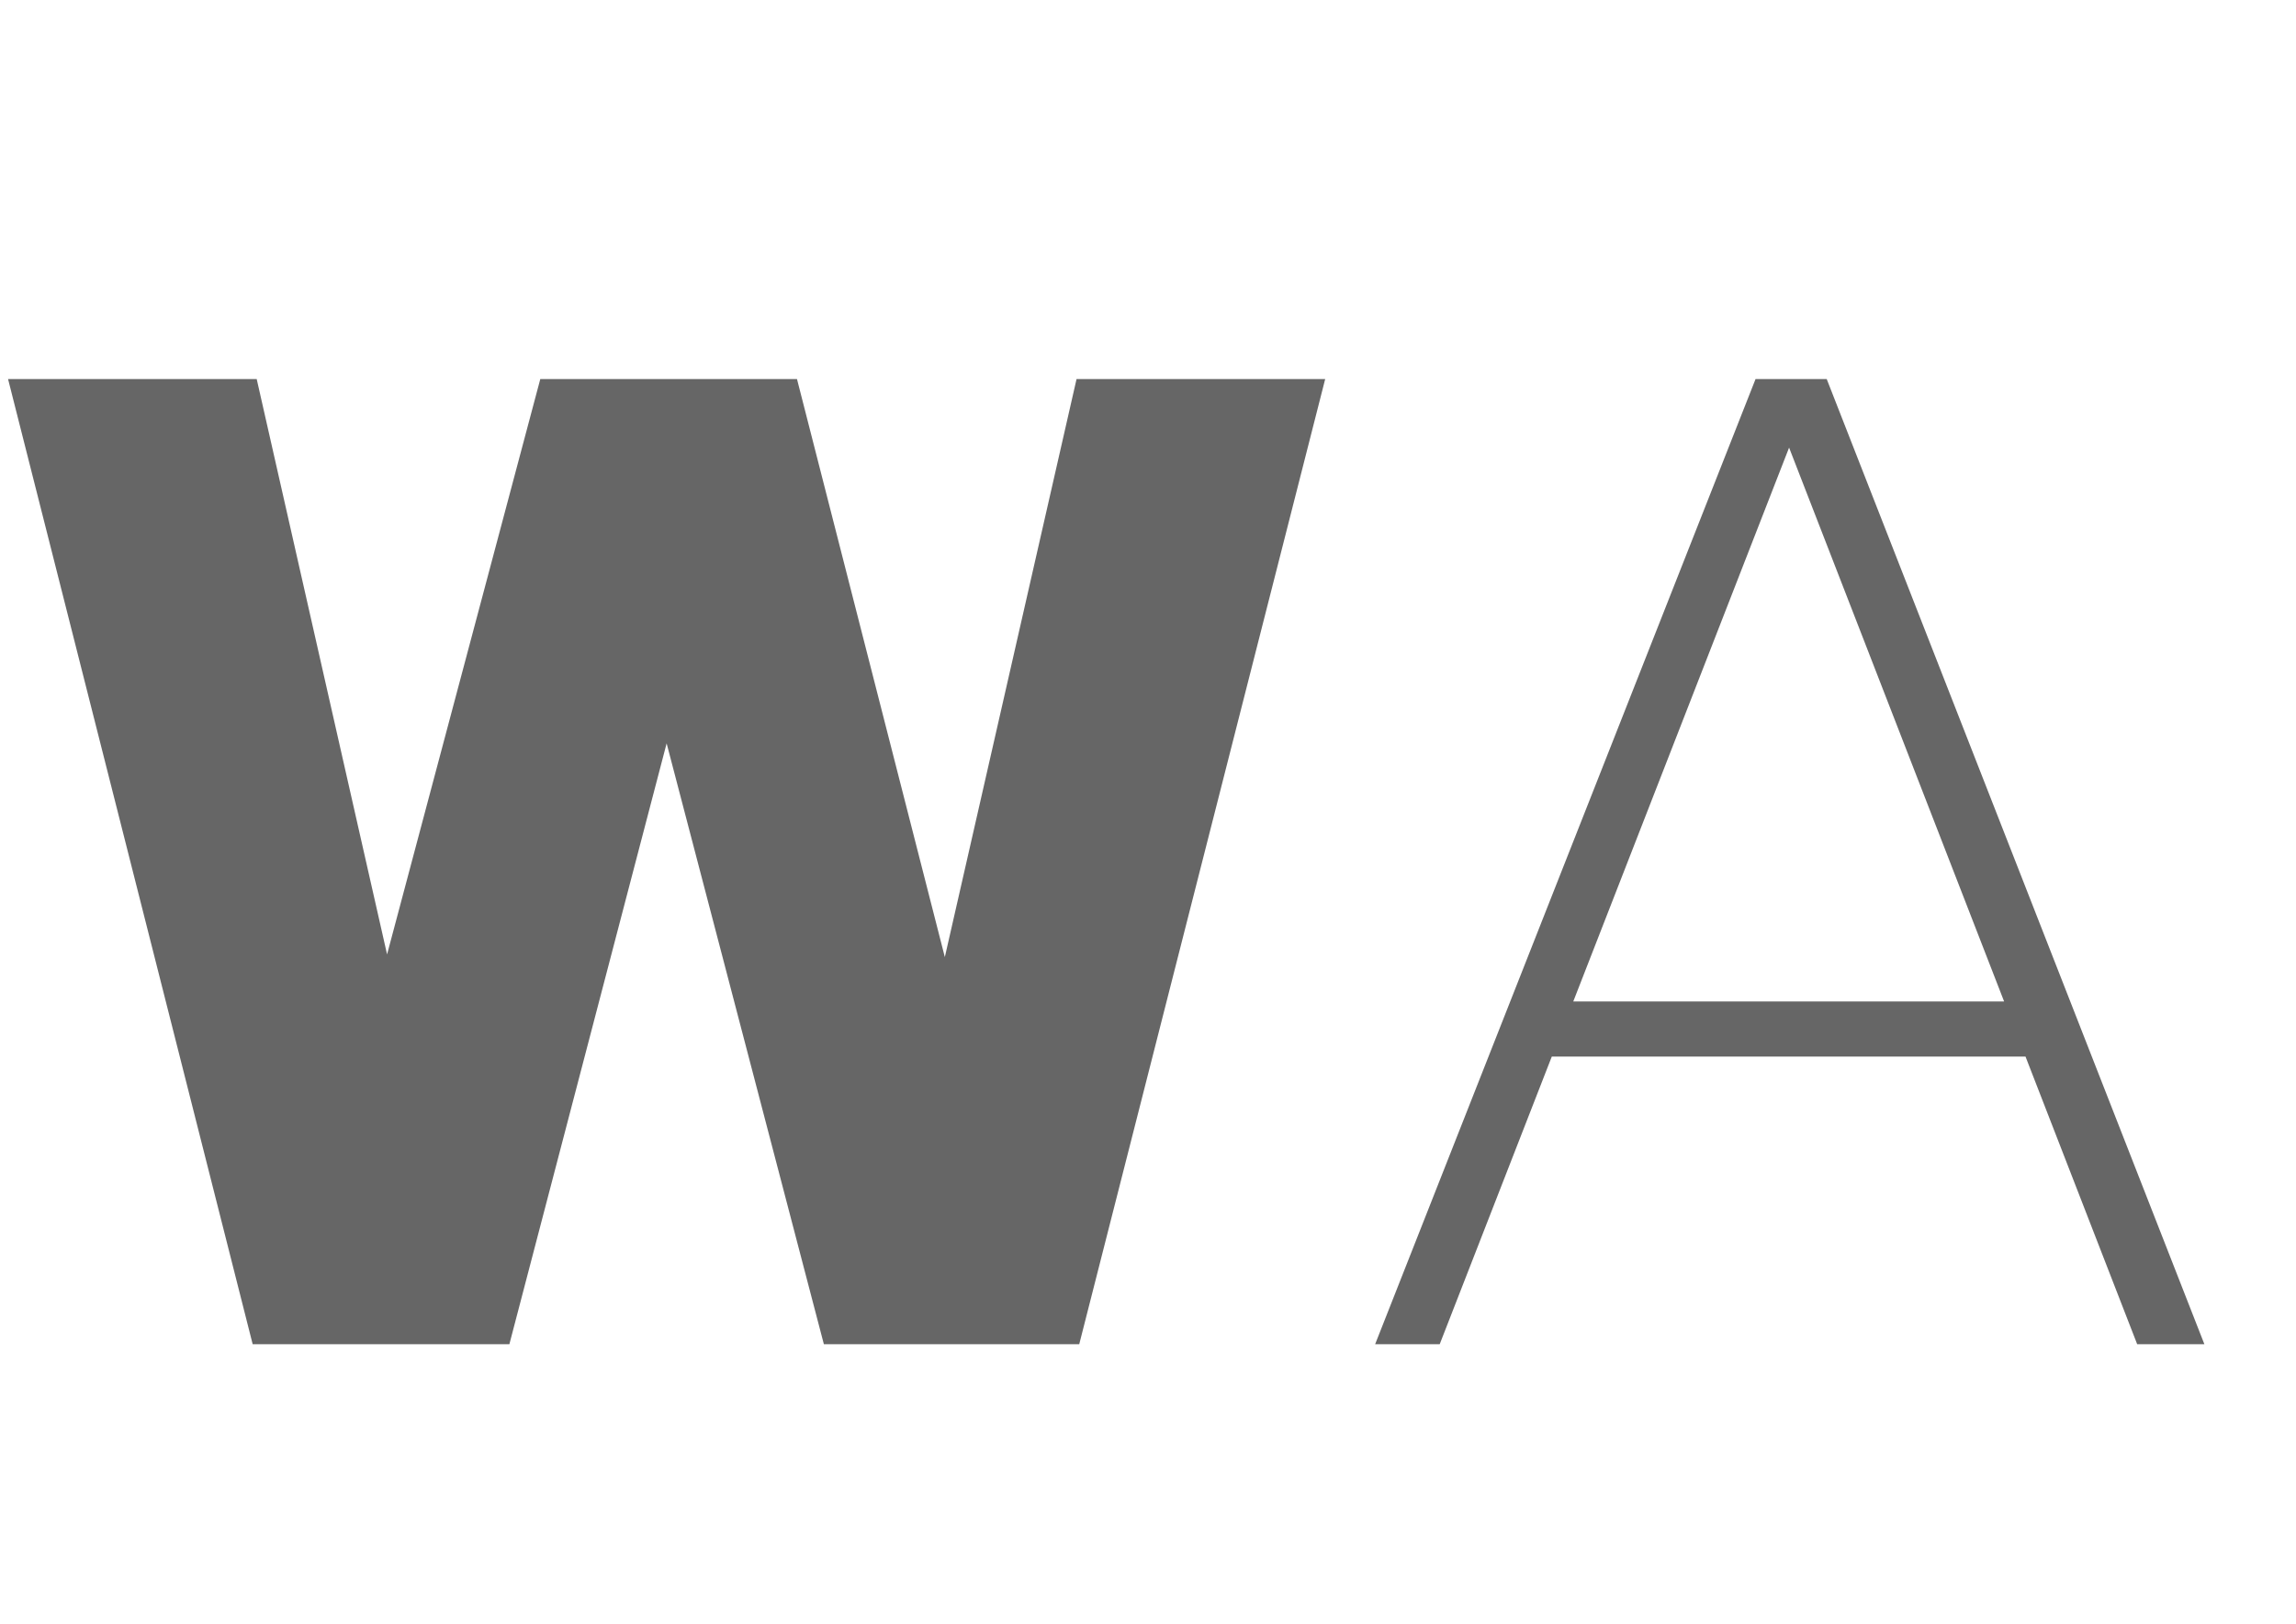 <svg width="41" height="29" viewBox="0 0 41 29" fill="none" xmlns="http://www.w3.org/2000/svg">
<path d="M14.712 24L11.904 13.272L9.096 24H4.512L0.144 6.768H4.584L6.912 17.04L9.648 6.768H14.232L16.872 17.088L19.224 6.768H23.664L19.272 24H14.712ZM27.797 17.88H36.34L36.7 18.864H27.172L27.797 17.88ZM38.164 24L31.948 7.992L25.709 24H24.556L31.349 6.768H32.62L39.364 24H38.164Z" fill="#666666"/>
</svg>

